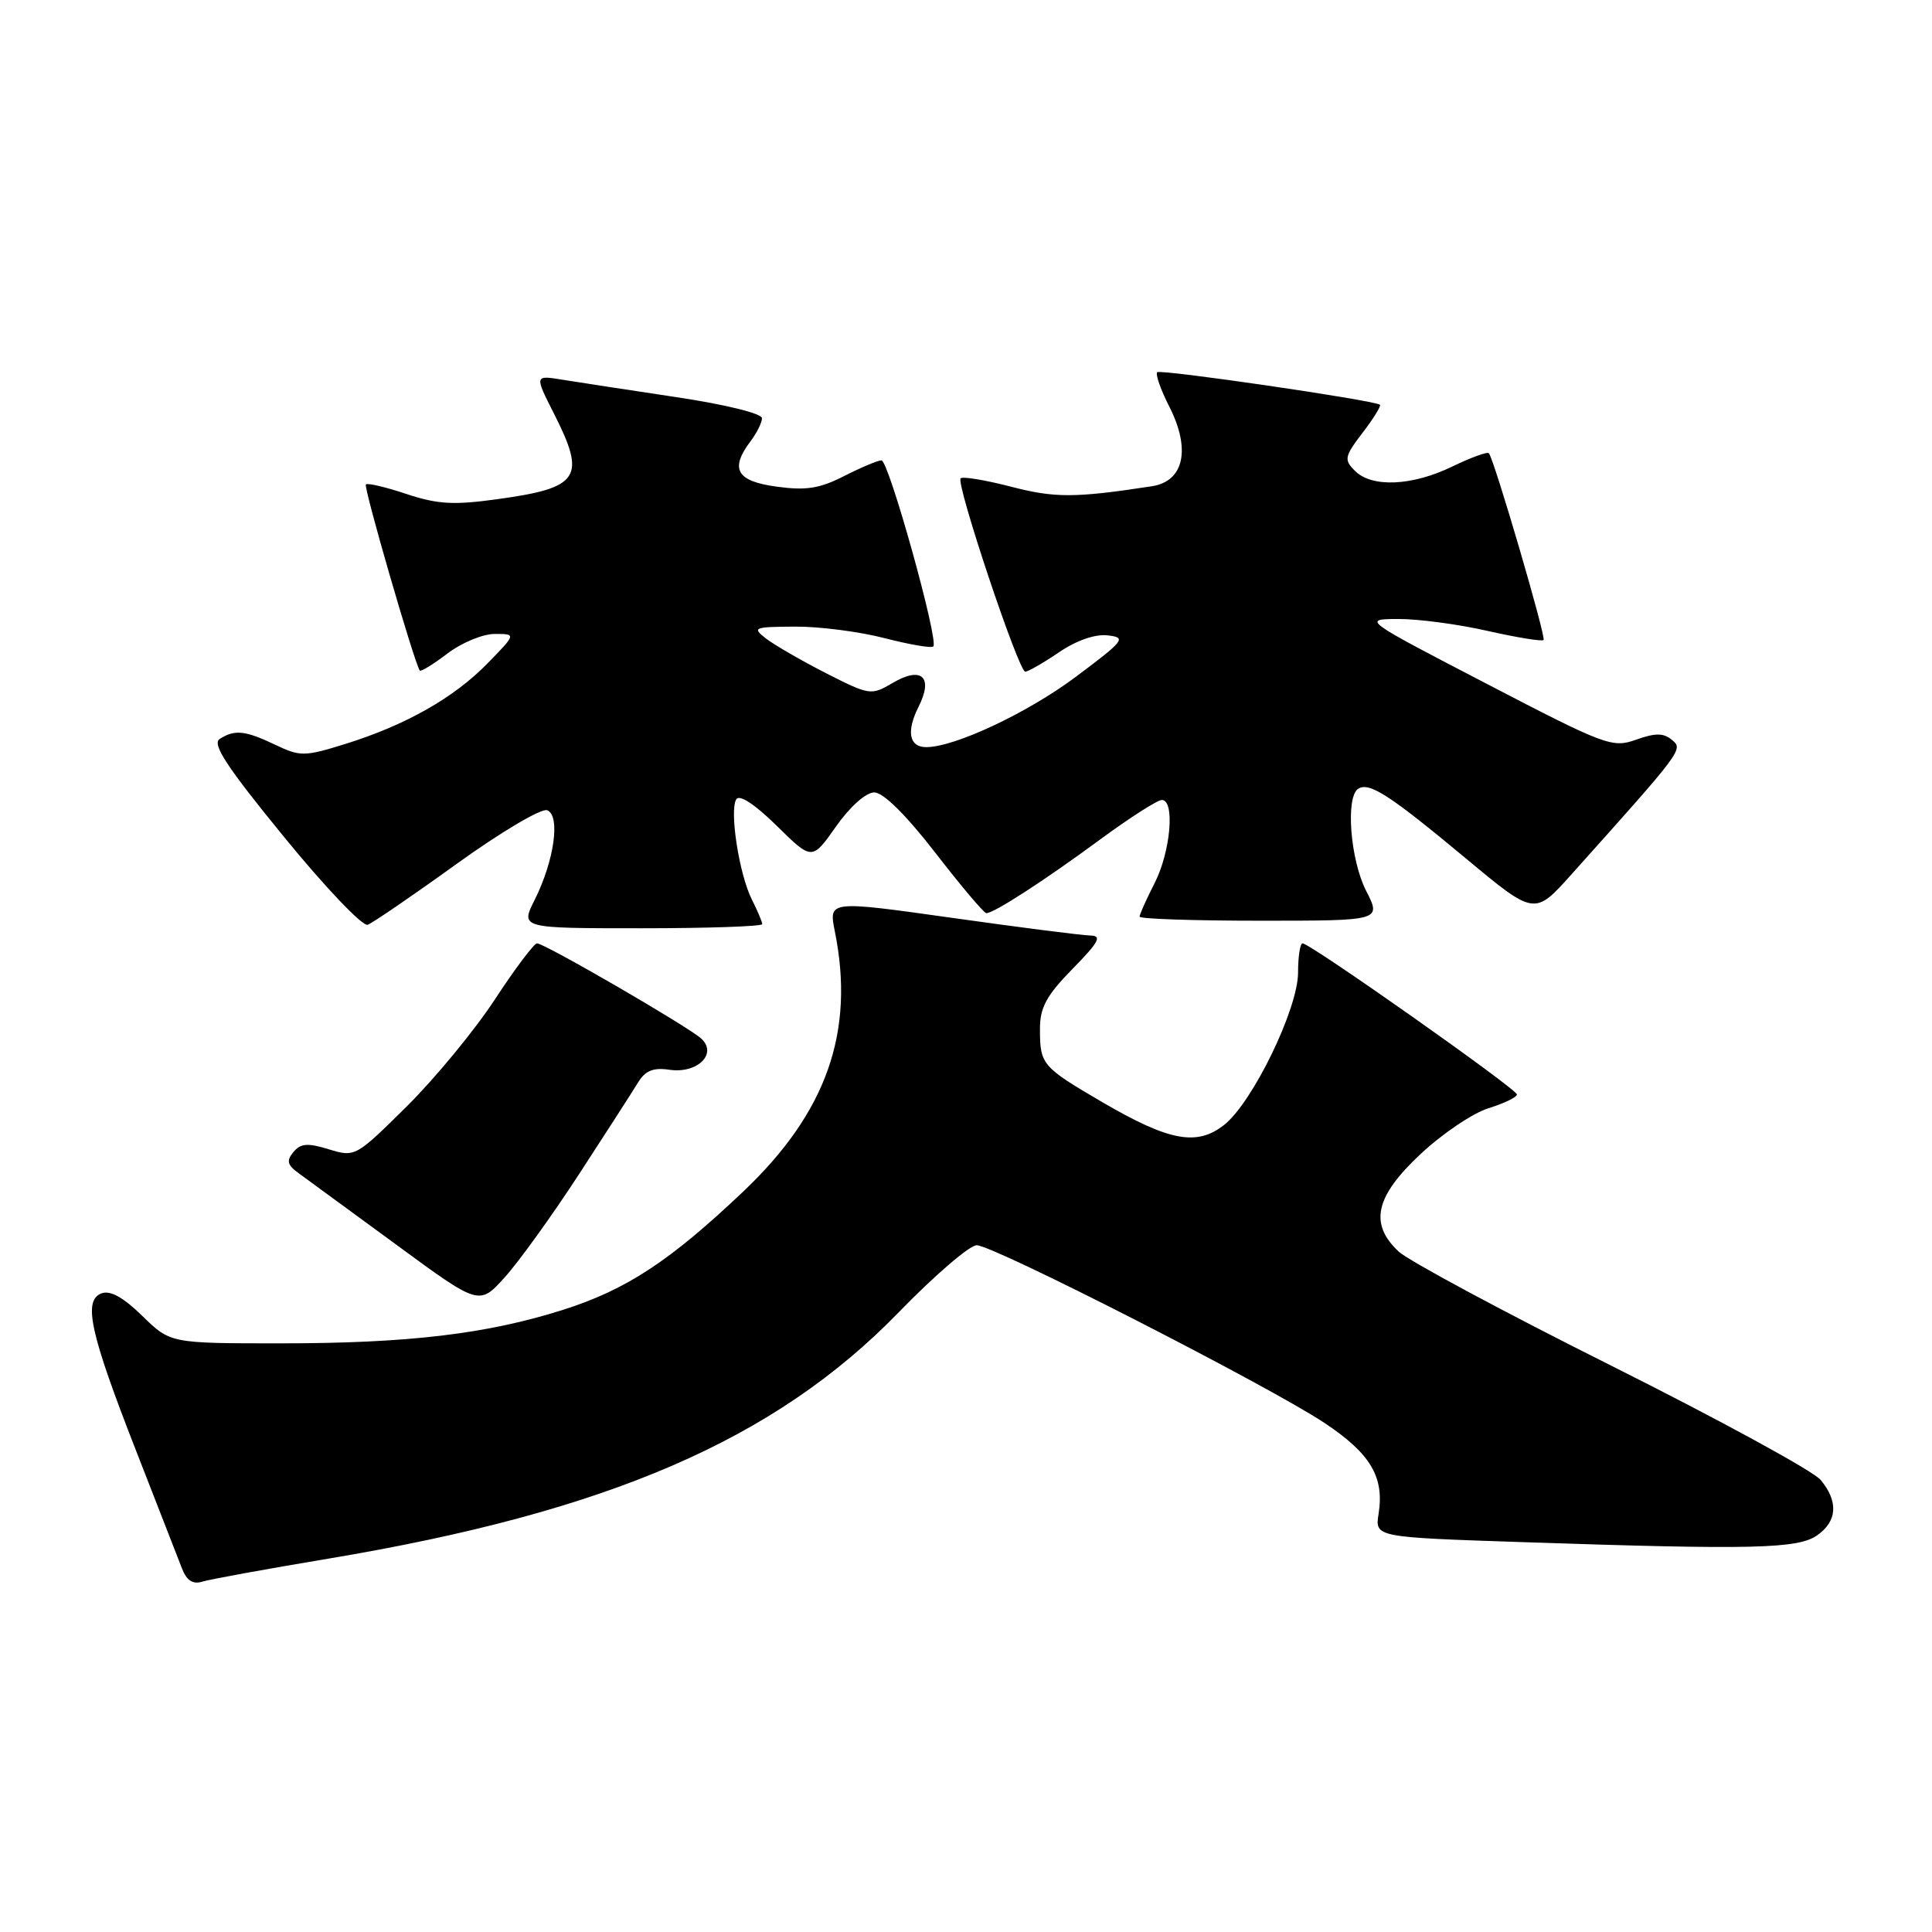 <?xml version="1.0" encoding="UTF-8" standalone="no"?>
<!DOCTYPE svg PUBLIC "-//W3C//DTD SVG 1.1//EN" "http://www.w3.org/Graphics/SVG/1.1/DTD/svg11.dtd" >
<svg xmlns="http://www.w3.org/2000/svg" xmlns:xlink="http://www.w3.org/1999/xlink" version="1.1" viewBox="0 0 256 256">
 <g >
 <path fill="currentColor"
d=" M 43.50 206.53 C 80.58 200.33 102.67 190.79 119.11 173.86 C 123.84 168.99 128.48 165.00 129.42 165.00 C 131.63 165.00 168.10 183.63 175.49 188.54 C 181.59 192.59 183.45 195.70 182.67 200.59 C 182.18 203.69 182.18 203.69 201.75 204.34 C 232.23 205.37 238.23 205.23 240.78 203.44 C 243.45 201.57 243.62 198.97 241.25 196.10 C 240.29 194.93 227.84 188.14 213.58 181.00 C 199.32 173.87 186.61 167.04 185.33 165.84 C 181.40 162.15 182.21 158.54 188.25 152.90 C 191.14 150.20 195.19 147.47 197.25 146.84 C 199.31 146.20 201.00 145.39 201.00 145.02 C 201.00 144.31 173.61 125.00 172.60 125.00 C 172.27 125.00 172.00 126.74 172.00 128.87 C 172.00 133.67 165.97 146.09 162.20 149.06 C 158.59 151.90 154.93 151.21 146.09 146.06 C 138.04 141.35 137.80 141.07 137.80 136.32 C 137.80 133.49 138.67 131.90 142.11 128.39 C 145.63 124.80 146.06 123.99 144.46 123.96 C 143.38 123.94 135.14 122.89 126.15 121.62 C 109.80 119.32 109.80 119.32 110.62 123.41 C 113.30 136.70 109.55 147.37 98.53 157.84 C 88.79 167.09 83.00 170.90 74.57 173.57 C 64.52 176.76 54.09 178.00 37.22 178.00 C 22.58 178.00 22.58 178.00 18.86 174.37 C 16.33 171.89 14.60 170.94 13.44 171.38 C 10.98 172.33 11.93 176.63 18.05 192.28 C 20.89 199.55 23.62 206.54 24.11 207.82 C 24.72 209.41 25.55 209.96 26.75 209.59 C 27.71 209.28 35.25 207.91 43.50 206.53 Z  M 76.78 155.50 C 80.36 150.00 83.86 144.56 84.56 143.41 C 85.51 141.86 86.58 141.43 88.72 141.75 C 92.42 142.29 95.12 139.62 92.91 137.61 C 91.17 136.02 72.16 125.00 71.16 125.00 C 70.77 125.00 68.26 128.33 65.60 132.39 C 62.94 136.46 57.69 142.84 53.93 146.57 C 47.15 153.29 47.05 153.35 43.58 152.29 C 40.77 151.42 39.83 151.50 38.88 152.65 C 37.92 153.80 38.07 154.37 39.59 155.47 C 40.64 156.23 46.45 160.49 52.50 164.92 C 63.50 173.00 63.50 173.00 66.88 169.25 C 68.75 167.19 73.20 161.00 76.78 155.50 Z  M 60.52 114.46 C 66.35 110.26 71.74 107.07 72.50 107.36 C 74.29 108.05 73.45 114.03 70.84 119.25 C 68.96 123.00 68.96 123.00 84.98 123.00 C 93.79 123.00 101.00 122.75 101.00 122.45 C 101.00 122.15 100.38 120.69 99.63 119.20 C 97.95 115.89 96.63 107.41 97.56 105.91 C 97.98 105.23 100.02 106.57 102.92 109.42 C 107.60 114.03 107.60 114.03 110.78 109.51 C 112.64 106.87 114.74 105.00 115.85 105.00 C 117.04 105.00 120.06 107.99 123.94 113.00 C 127.34 117.40 130.38 121.00 130.70 121.00 C 131.70 121.00 138.31 116.73 145.70 111.29 C 149.65 108.38 153.37 106.00 153.95 106.00 C 155.71 106.00 155.12 112.84 153.00 117.00 C 151.90 119.16 151.00 121.16 151.00 121.46 C 151.00 121.76 158.21 122.00 167.02 122.00 C 183.04 122.00 183.04 122.00 181.02 118.04 C 178.91 113.90 178.27 105.57 179.98 104.51 C 181.45 103.60 184.12 105.33 194.18 113.70 C 203.33 121.32 203.33 121.32 208.18 115.91 C 223.04 99.33 223.06 99.30 221.54 98.04 C 220.43 97.11 219.35 97.10 216.80 98.01 C 213.65 99.14 212.73 98.79 197.00 90.61 C 180.50 82.04 180.50 82.04 185.30 82.02 C 187.94 82.01 193.26 82.72 197.12 83.60 C 200.98 84.47 204.32 85.02 204.53 84.80 C 204.89 84.45 198.04 61.06 197.29 60.06 C 197.11 59.82 194.93 60.61 192.45 61.81 C 187.13 64.40 181.78 64.64 179.54 62.39 C 178.06 60.92 178.14 60.50 180.56 57.33 C 182.02 55.42 183.04 53.76 182.85 53.63 C 181.96 53.01 153.77 48.90 153.34 49.32 C 153.08 49.59 153.79 51.62 154.92 53.84 C 157.82 59.52 156.89 63.78 152.63 64.43 C 142.46 65.99 139.78 66.00 133.97 64.49 C 130.57 63.61 127.56 63.11 127.29 63.38 C 126.63 64.04 134.97 89.00 135.85 89.00 C 136.23 89.00 138.23 87.85 140.31 86.44 C 142.63 84.86 145.12 83.99 146.78 84.19 C 149.30 84.48 149.01 84.85 142.54 89.69 C 136.15 94.47 126.50 99.00 122.73 99.00 C 120.46 99.00 120.07 96.91 121.72 93.64 C 123.71 89.69 122.11 88.23 118.27 90.50 C 115.43 92.17 115.23 92.14 109.43 89.19 C 106.17 87.52 102.60 85.46 101.50 84.61 C 99.63 83.16 99.87 83.06 105.36 83.03 C 108.58 83.01 113.91 83.70 117.22 84.56 C 120.52 85.41 123.42 85.91 123.67 85.66 C 124.42 84.91 117.76 61.00 116.80 61.00 C 116.32 61.00 114.09 61.94 111.85 63.08 C 108.60 64.74 106.78 65.02 102.89 64.48 C 97.58 63.76 96.67 62.14 99.47 58.44 C 100.28 57.37 100.95 56.01 100.97 55.42 C 100.99 54.80 96.13 53.60 89.65 52.63 C 83.40 51.69 76.61 50.65 74.56 50.32 C 70.82 49.71 70.82 49.71 73.41 54.82 C 77.70 63.28 76.81 64.64 66.00 66.13 C 60.13 66.95 58.00 66.83 53.87 65.46 C 51.12 64.54 48.69 63.97 48.48 64.19 C 48.14 64.52 54.89 87.80 55.62 88.85 C 55.76 89.04 57.40 88.03 59.28 86.60 C 61.15 85.17 63.98 84.00 65.55 84.00 C 68.41 84.00 68.41 84.00 64.60 87.90 C 60.13 92.48 53.74 96.09 45.75 98.58 C 40.33 100.26 39.79 100.27 36.46 98.68 C 32.49 96.79 31.11 96.64 29.12 97.91 C 28.05 98.58 30.01 101.57 37.62 110.88 C 43.05 117.54 48.05 122.78 48.72 122.54 C 49.38 122.29 54.70 118.66 60.52 114.46 Z "/>
</g>
</svg>